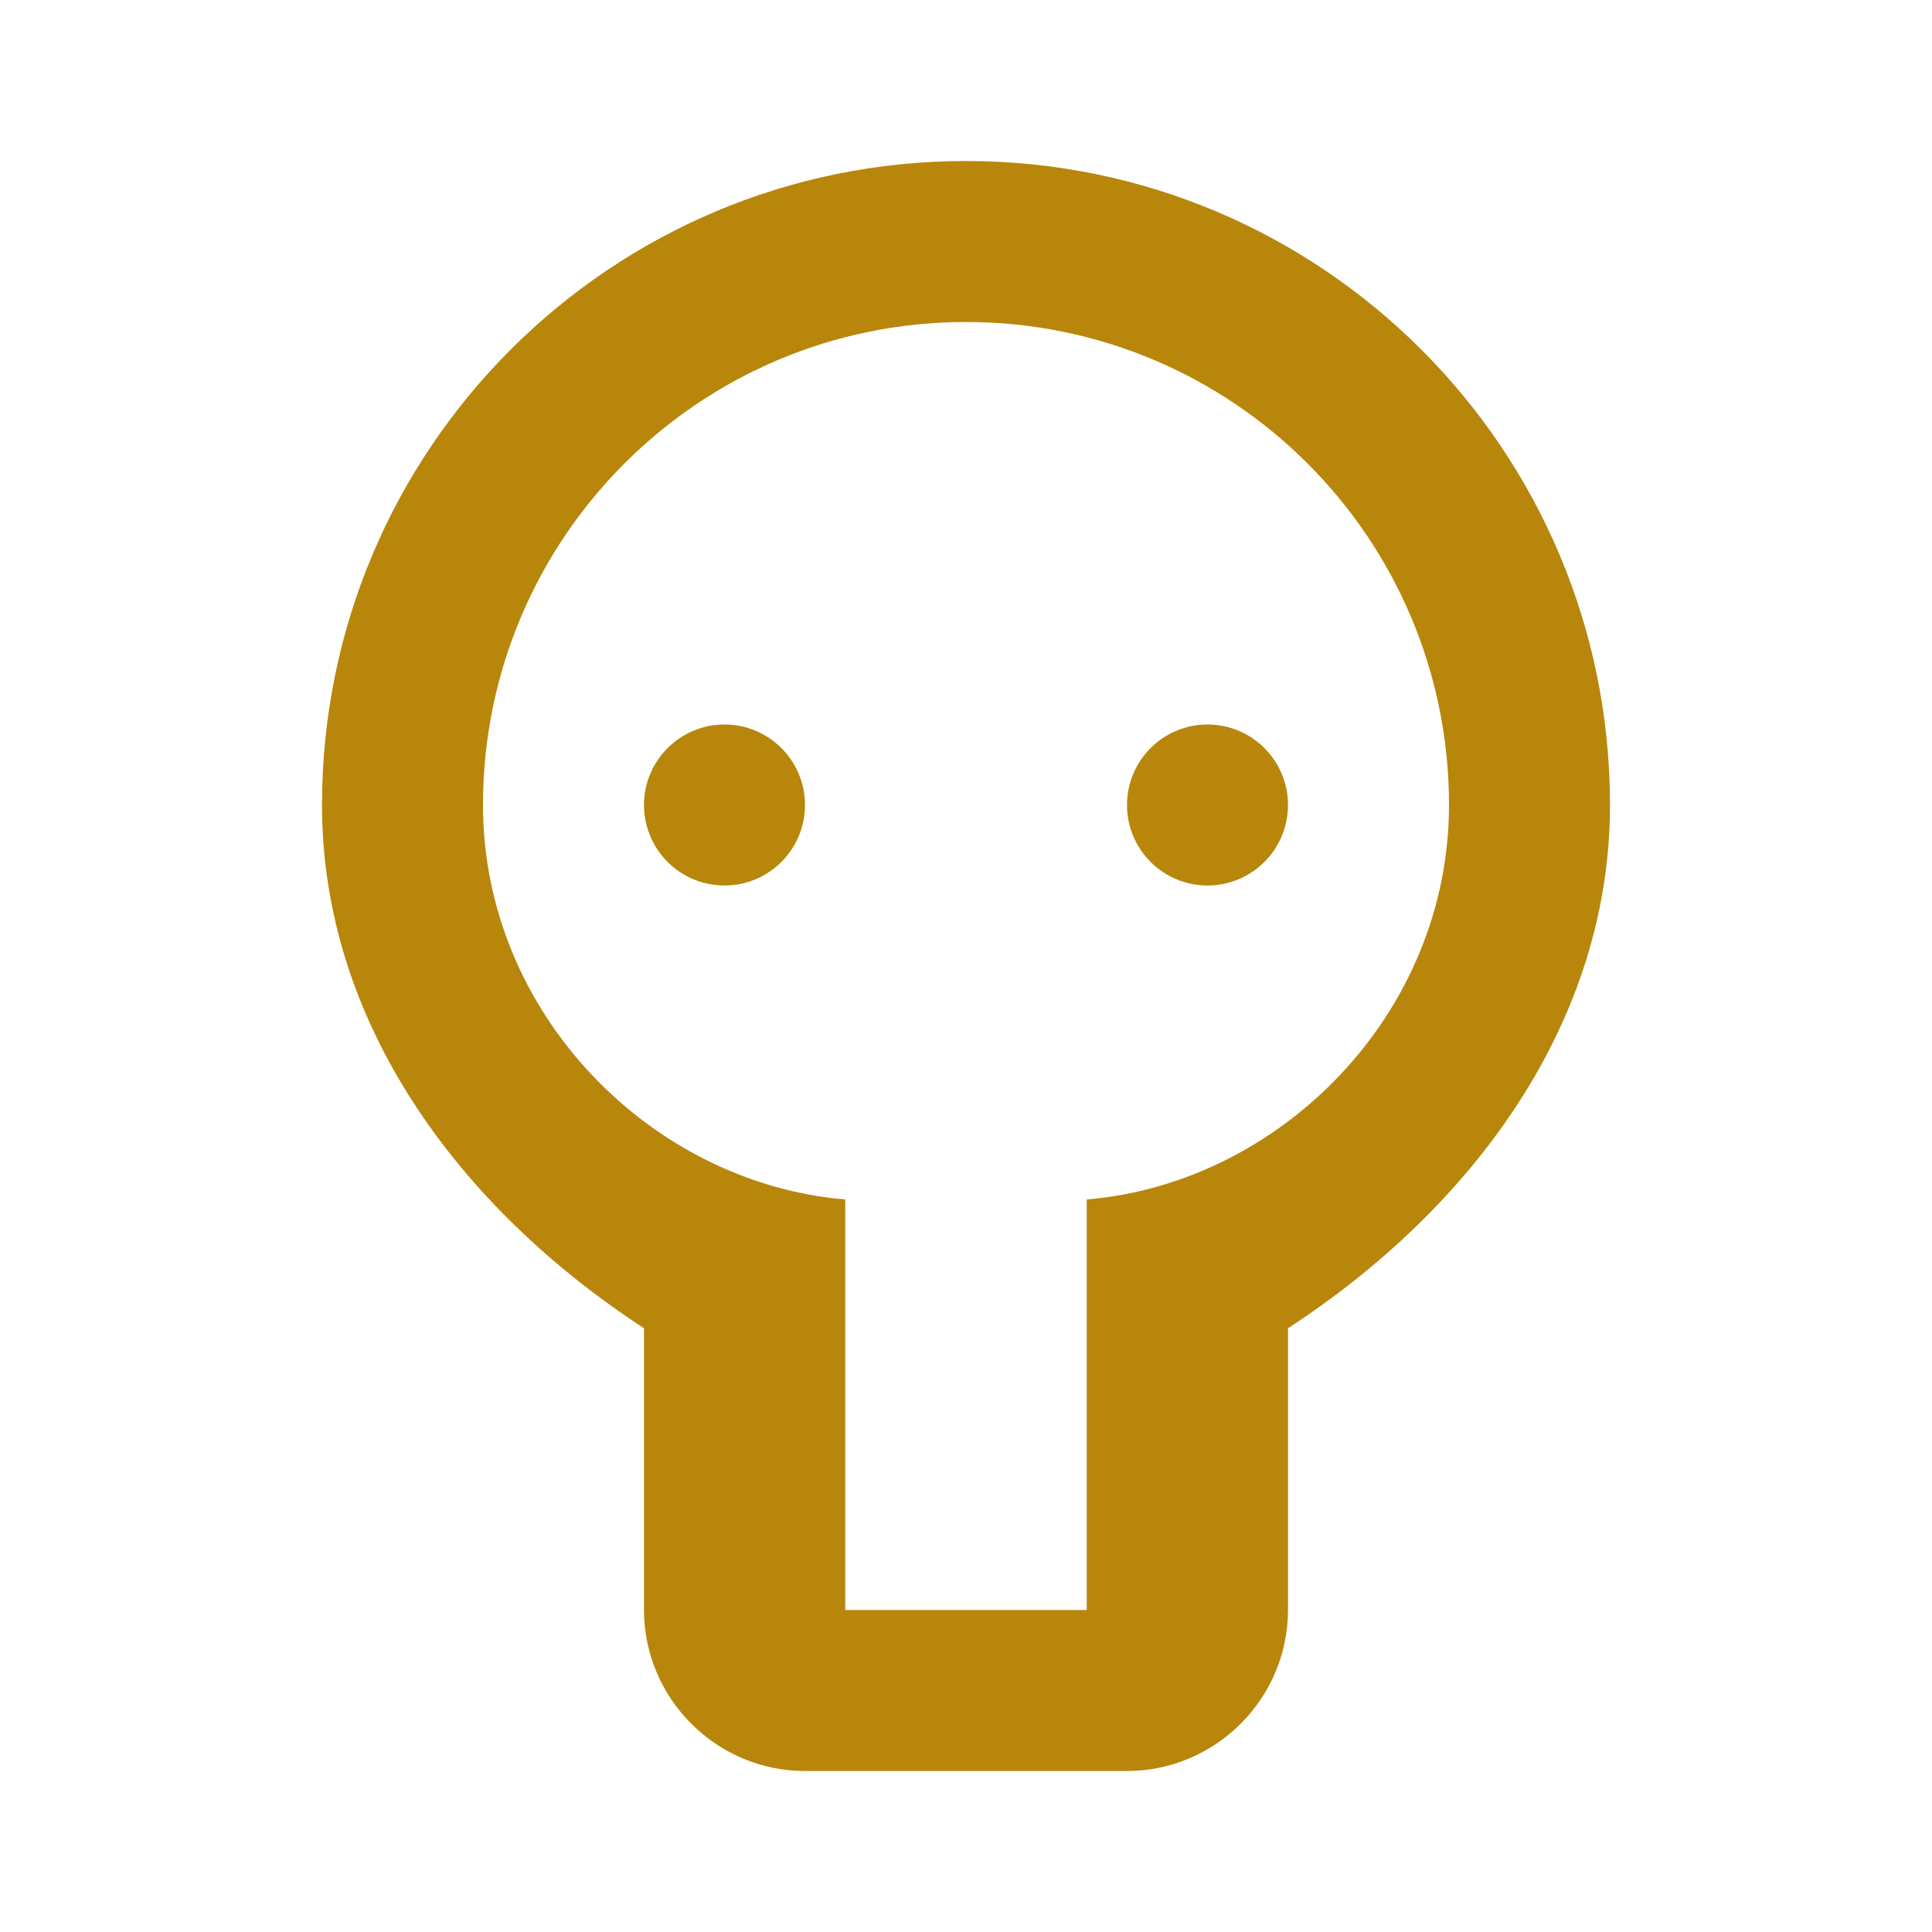 <?xml version="1.0" encoding="UTF-8"?>
<svg width="24px" height="24px" viewBox="0 0 24 24" version="1.1" xmlns="http://www.w3.org/2000/svg">
    <g stroke="none" stroke-width="1" fill="#b8860b" fill-rule="evenodd">
        <path d="M12,2 C16.418,2 20,5.582 20,10 C20,12.7 18.3,15 16,16.5 L16,20 C16,21.1 15.1,22 14,22 L10,22 C8.9,22 8,21.1 8,20 L8,16.5 C5.7,15 4,12.7 4,10 C4,5.582 7.582,2 12,2 Z M12,4 C8.686,4 6,6.686 6,10 C6,12.6 8.1,14.7 10.5,14.9 L10.5,20 L13.5,20 L13.5,14.9 C15.9,14.7 18,12.6 18,10 C18,6.686 15.314,4 12,4 Z M9,9 C9.552,9 10,9.448 10,10 C10,10.552 9.552,11 9,11 C8.448,11 8,10.552 8,10 C8,9.448 8.448,9 9,9 Z M15,9 C15.552,9 16,9.448 16,10 C16,10.552 15.552,11 15,11 C14.448,11 14,10.552 14,10 C14,9.448 14.448,9 15,9 Z" fill-rule="nonzero"></path>
    </g>
</svg>
